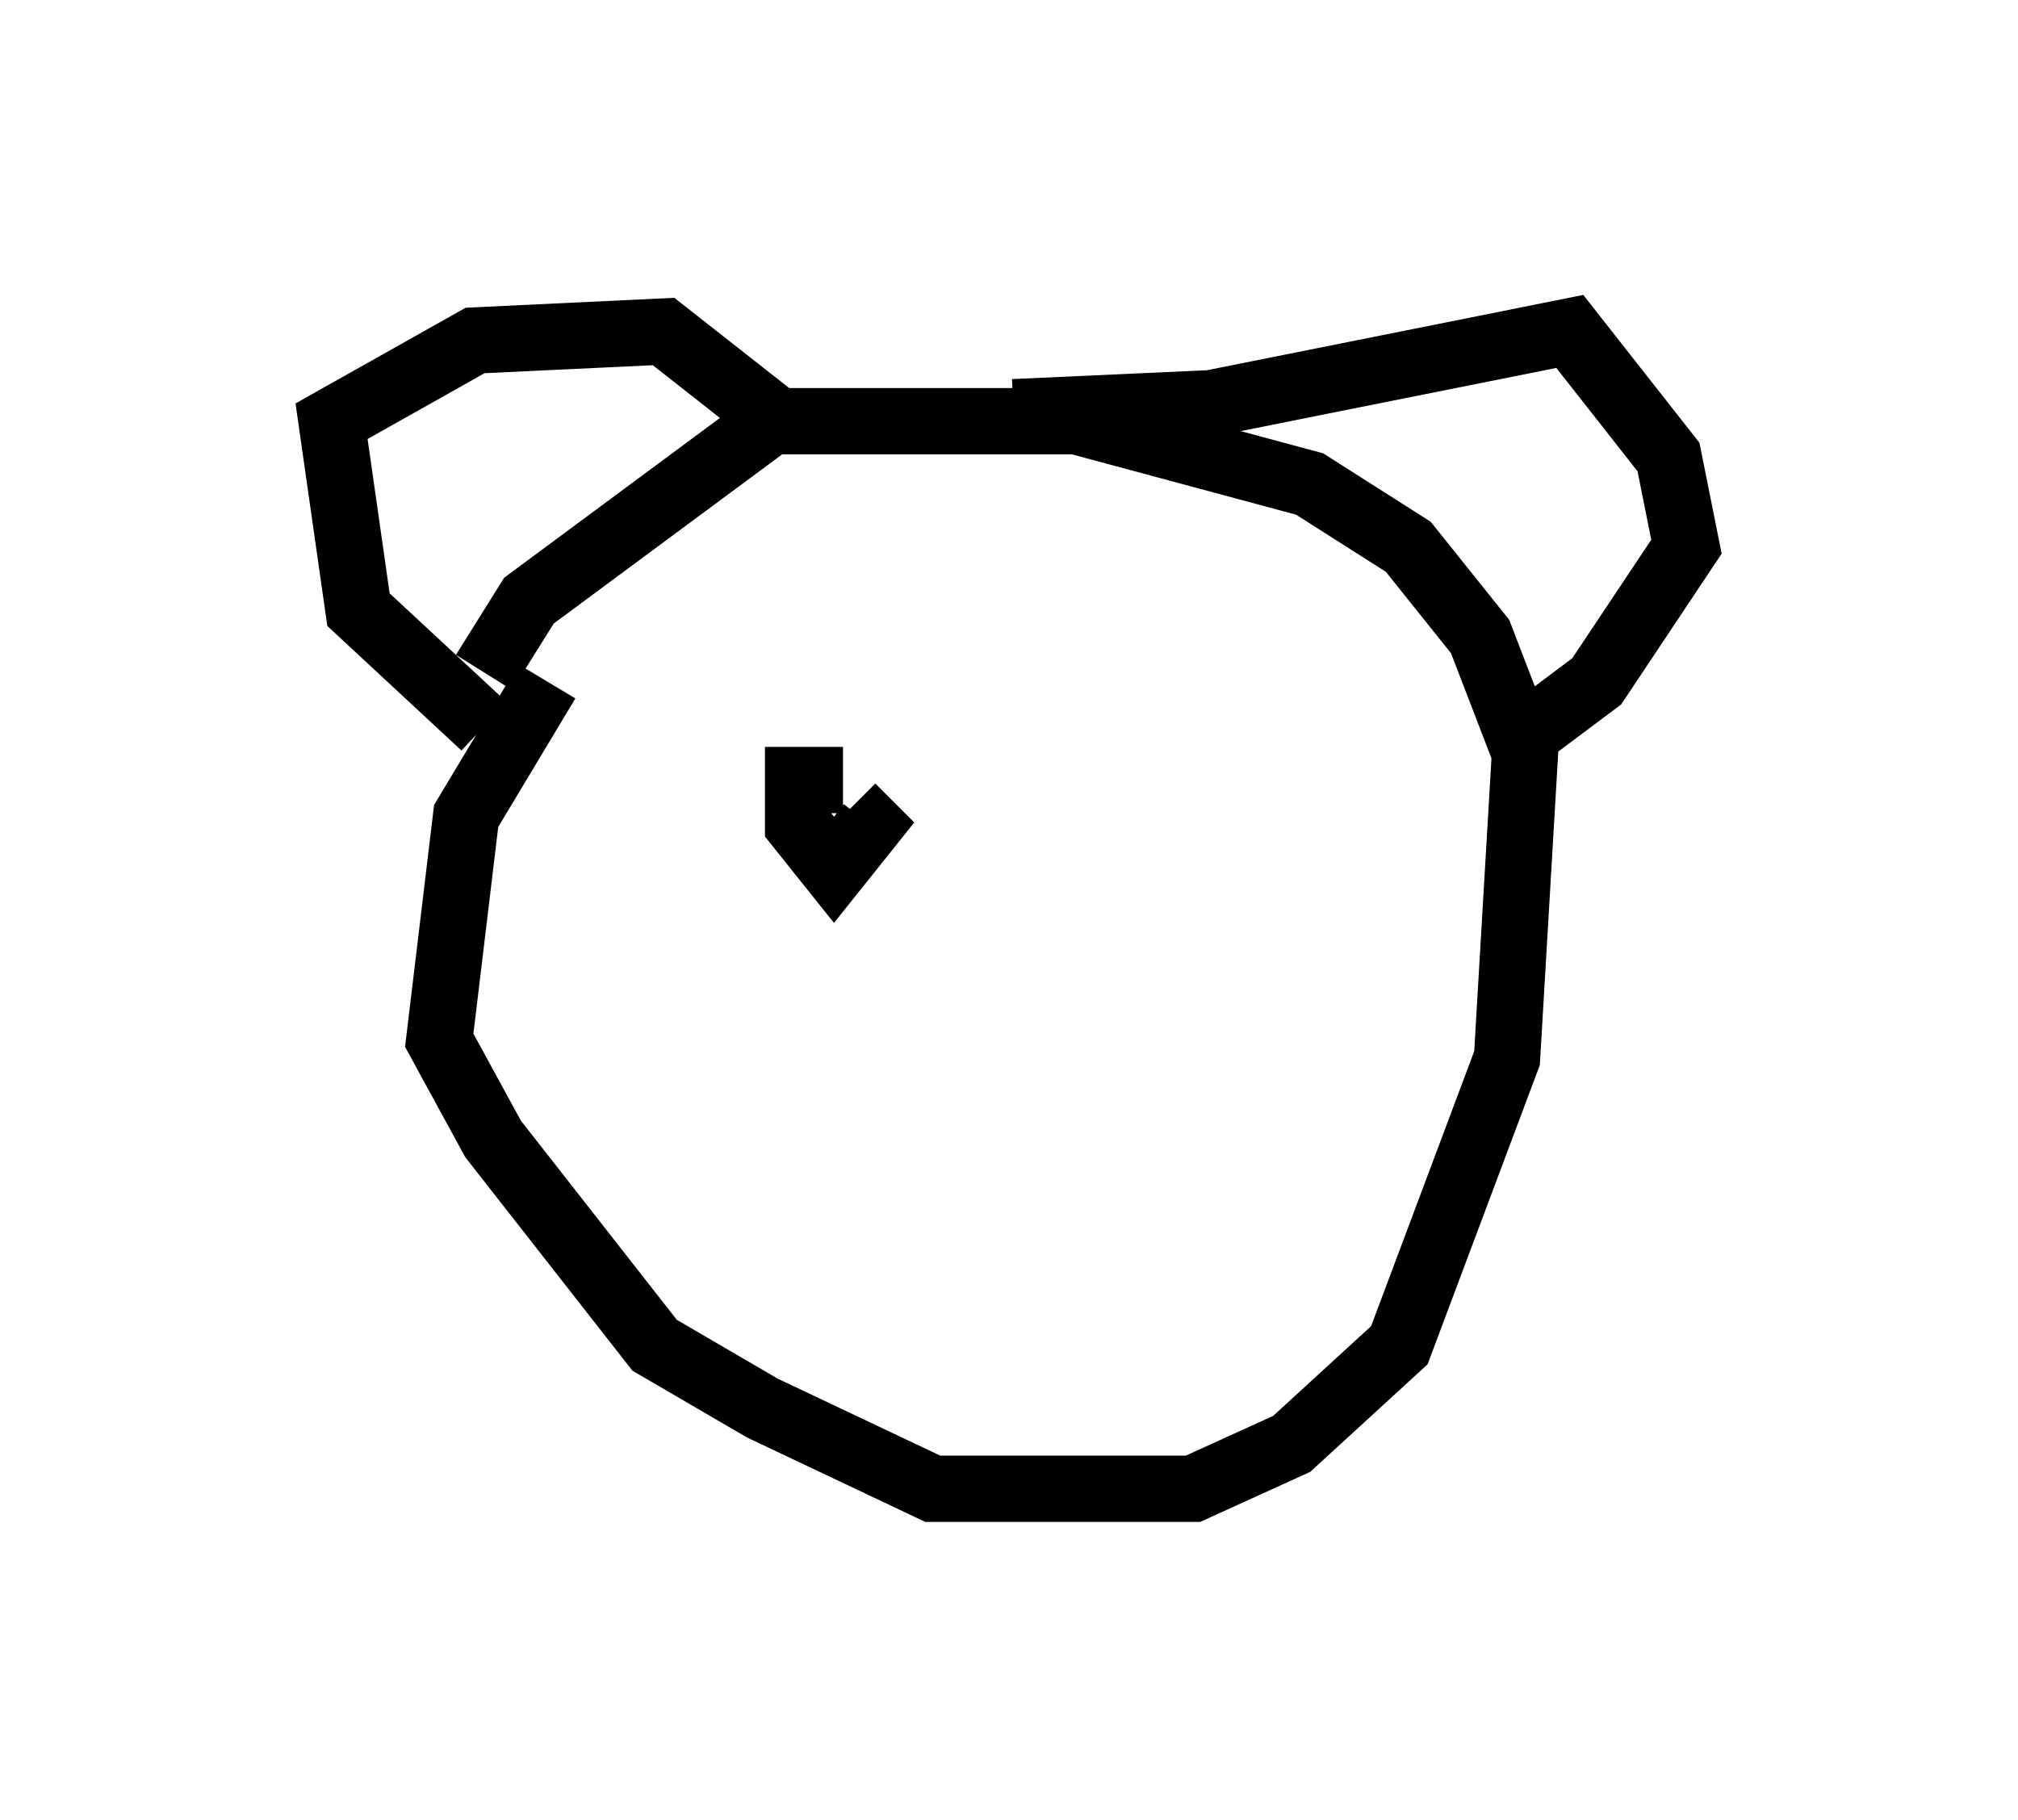 <?xml version="1.0" encoding="utf-8" ?>
<svg baseProfile="full" height="27.456" version="1.1" width="30.433" xmlns="http://www.w3.org/2000/svg" xmlns:ev="http://www.w3.org/2001/xml-events" xmlns:xlink="http://www.w3.org/1999/xlink"><defs /><rect fill="white" height="27.456" width="30.433" x="0" y="0" /><path d="M9.601, 9.465 m-1.353, 0.812 l-1.218, 2.03 -0.406, 3.383 l0.812, 1.488 2.436, 3.112 l1.624, 0.947 2.571, 1.218 l3.924, 0.0 1.488, -0.677 l1.624, -1.488 1.624, -4.33 l0.271, -4.601 -0.677, -1.759 l-1.083, -1.353 -1.488, -0.947 l-3.518, -0.947 -4.601, 0.0 l-3.654, 2.706 -0.677, 1.083 m0.0, 0.812 l-1.894, -1.759 -0.406, -2.842 l2.165, -1.218 2.842, -0.135 l1.894, 1.488 m3.383, -0.271 l2.977, -0.135 5.413, -1.083 l1.488, 1.894 0.271, 1.353 l-1.353, 2.03 -1.083, 0.812 m-10.284, 0.677 l-0.677, 0.0 0.0, 0.677 l0.541, 0.677 0.541, -0.677 l-0.271, -0.271 m4.736, -0.947 " fill="none" stroke="black" stroke-width="1" /></svg>